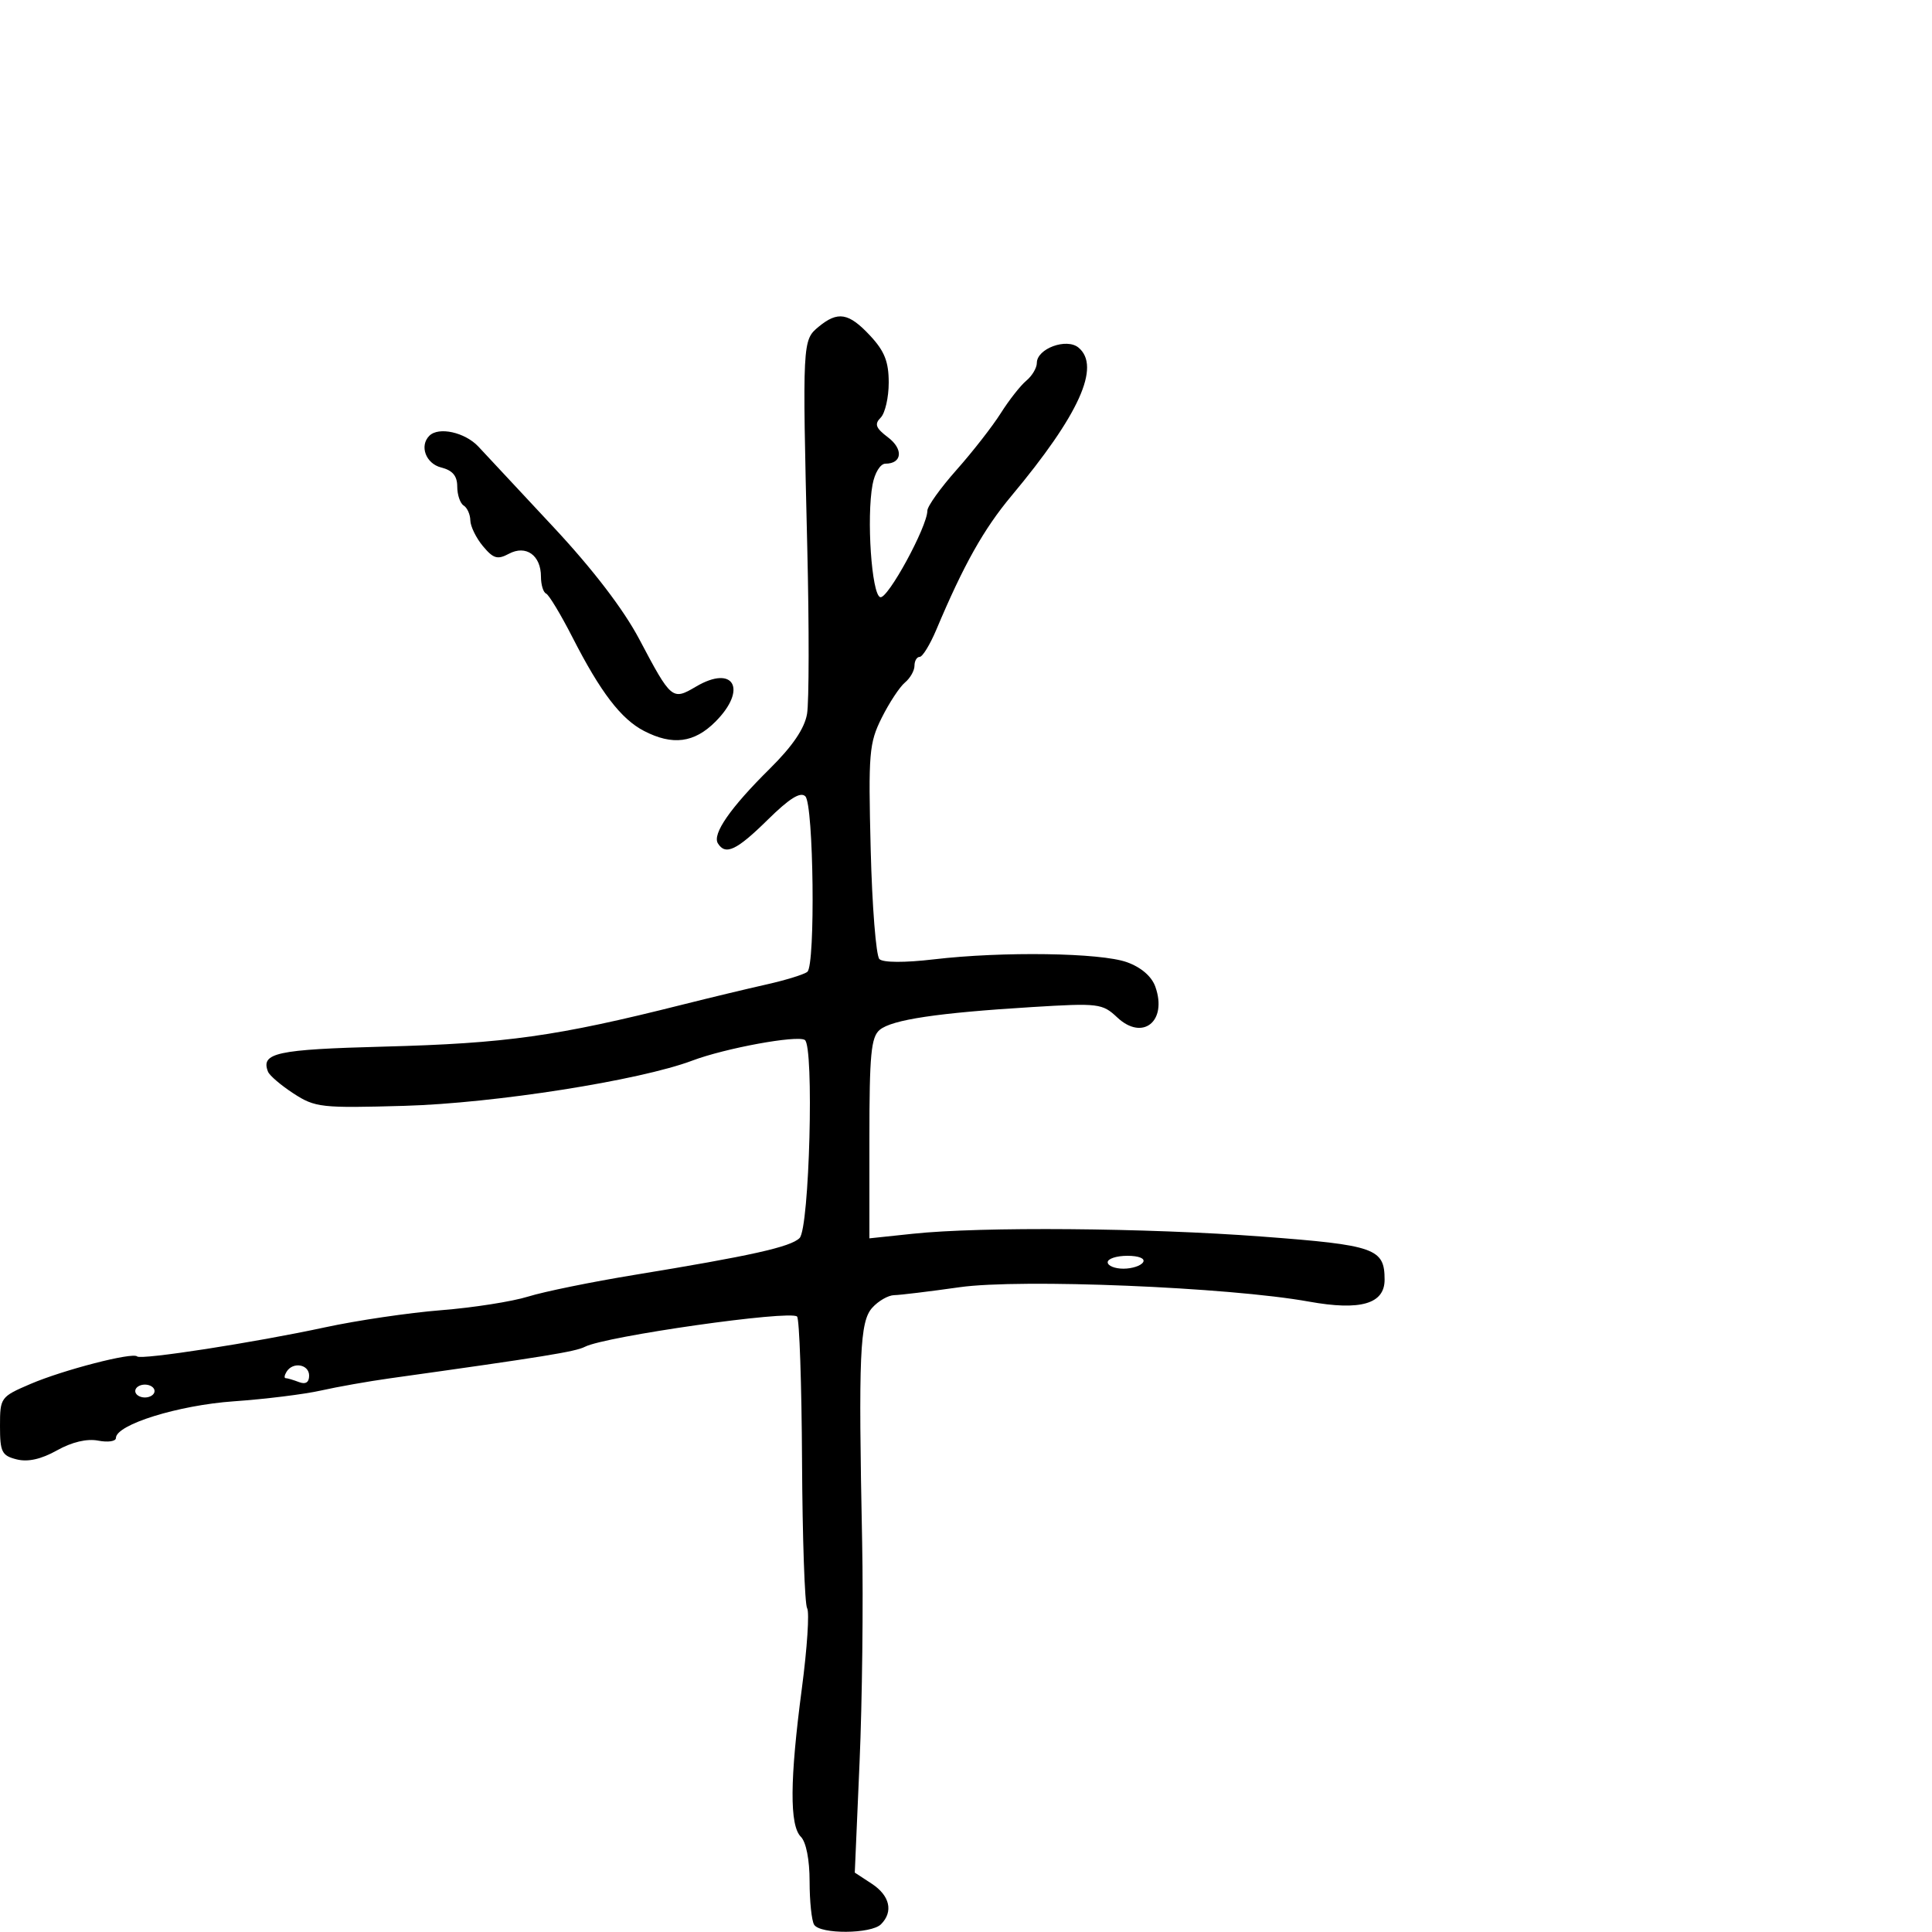 <svg xmlns="http://www.w3.org/2000/svg" width="300" height="300" viewBox="0 0 300 300" version="1.1">
  <defs/>
  <path d="M127.103,50.75 C130.102,48.273 131.784,48.558 135.099,52.106 C137.346,54.511 138,56.158 138,59.406 C138,61.713 137.438,64.164 136.75,64.854 C135.749,65.858 135.978,66.469 137.894,67.917 C140.311,69.743 140.086,72 137.486,72 C136.702,72 135.826,73.424 135.488,75.25 C134.534,80.39 135.345,92.289 136.679,92.73 C137.823,93.108 144,81.775 144,79.298 C144,78.621 146.038,75.772 148.529,72.967 C151.021,70.162 154.109,66.203 155.393,64.169 C156.677,62.135 158.464,59.86 159.364,59.113 C160.264,58.366 161,57.126 161,56.356 C161,54.133 165.614,52.435 167.47,53.975 C170.976,56.885 167.573,64.409 157.056,77 C152.747,82.159 149.639,87.694 145.405,97.75 C144.42,100.087 143.252,102 142.808,102 C142.363,102 142,102.62 142,103.378 C142,104.135 141.332,105.31 140.515,105.987 C139.699,106.665 138.077,109.129 136.912,111.462 C134.955,115.38 134.824,116.943 135.199,131.855 C135.422,140.738 136.031,148.42 136.553,148.927 C137.124,149.483 140.477,149.499 145,148.968 C155.703,147.712 170.903,147.937 175,149.413 C177.203,150.207 178.834,151.618 179.402,153.22 C181.302,158.583 177.434,161.695 173.482,157.983 C171.176,155.816 170.578,155.744 160.283,156.375 C145.577,157.277 138.508,158.333 136.604,159.914 C135.258,161.031 135,163.742 135,176.767 L135,192.289 L141.75,191.576 C152.392,190.451 177.982,190.659 196,192.017 C213.542,193.339 215,193.852 215,198.713 C215,202.475 211.255,203.558 203.242,202.111 C190.812,199.867 158.467,198.536 149,199.879 C144.325,200.542 139.754,201.096 138.842,201.111 C137.931,201.126 136.405,202 135.451,203.054 C133.503,205.206 133.284,210.27 133.874,239.5 C134.062,248.85 133.882,264.212 133.473,273.638 L132.73,290.777 L135.365,292.503 C138.182,294.349 138.751,296.849 136.8,298.8 C135.277,300.323 127.348,300.372 126.416,298.864 C126.03,298.24 125.714,295.218 125.714,292.15 C125.714,288.786 125.176,286.033 124.357,285.214 C122.589,283.446 122.637,276.37 124.514,262.164 C125.337,255.929 125.706,250.333 125.332,249.728 C124.958,249.123 124.602,238.833 124.54,226.861 C124.478,214.889 124.131,204.798 123.769,204.435 C122.731,203.398 94.007,207.49 90.823,209.129 C89.34,209.892 84.448,210.683 60.5,214.032 C57.2,214.493 52.393,215.345 49.818,215.924 C47.244,216.504 41.169,217.255 36.318,217.594 C27.693,218.197 18,221.213 18,223.295 C18,223.811 16.763,223.994 15.25,223.701 C13.501,223.363 11.169,223.914 8.843,225.216 C6.392,226.589 4.331,227.049 2.593,226.613 C0.281,226.032 0,225.472 0,221.445 C0,217.011 0.086,216.892 4.741,214.897 C9.829,212.716 20.603,209.936 21.293,210.626 C21.871,211.204 39.587,208.461 50.5,206.102 C55.45,205.033 63.55,203.838 68.5,203.448 C73.45,203.057 79.525,202.106 82,201.334 C84.475,200.562 91.9,199.047 98.5,197.967 C116.607,195.003 122.775,193.628 124.158,192.244 C125.69,190.71 126.435,162.387 124.968,161.48 C123.734,160.717 112.618,162.76 107.5,164.689 C99.325,167.772 76.783,171.315 62.815,171.714 C49.879,172.083 48.937,171.978 45.587,169.802 C43.638,168.536 41.851,167.009 41.614,166.409 C40.466,163.491 42.926,162.958 59.57,162.519 C78.645,162.017 86.386,160.928 106,155.993 C110.125,154.955 115.975,153.549 119,152.87 C122.025,152.191 124.891,151.304 125.369,150.898 C126.633,149.827 126.344,124.944 125.053,123.653 C124.299,122.899 122.589,123.965 119.209,127.294 C114.387,132.044 112.652,132.865 111.473,130.956 C110.574,129.502 113.425,125.403 119.54,119.356 C123.062,115.873 124.928,113.128 125.317,110.856 C125.633,109.01 125.649,97.375 125.352,85 C124.588,53.087 124.602,52.816 127.103,50.75 Z M66.667,67.667 C68.117,66.216 72.212,67.125 74.298,69.361 C75.509,70.659 80.768,76.298 85.984,81.892 C92.088,88.438 96.827,94.635 99.279,99.277 C104.235,108.658 104.393,108.79 108.062,106.623 C113.96,103.138 116.116,107.038 111.077,112.077 C107.795,115.359 104.431,115.792 100.002,113.501 C96.437,111.657 93.248,107.488 88.911,99 C87.084,95.425 85.232,92.35 84.795,92.167 C84.358,91.983 84,90.801 84,89.539 C84,86.226 81.675,84.568 79.021,85.989 C77.253,86.935 76.605,86.745 74.991,84.808 C73.932,83.539 73.052,81.739 73.033,80.809 C73.015,79.879 72.55,78.84 72,78.5 C71.45,78.16 71,76.832 71,75.549 C71,73.895 70.273,73.034 68.5,72.589 C66.125,71.993 65.098,69.236 66.667,67.667 Z M172,196 C172,196.55 173.098,197 174.441,197 C175.784,197 177.16,196.55 177.5,196 C177.861,195.417 176.844,195 175.059,195 C173.377,195 172,195.45 172,196 Z M44.5,213 C44.16,213.55 44.097,214 44.359,214 C44.622,214 45.548,214.273 46.418,214.607 C47.456,215.005 48,214.662 48,213.607 C48,211.843 45.485,211.407 44.5,213 Z M21,216 C21,216.55 21.675,217 22.5,217 C23.325,217 24,216.55 24,216 C24,215.45 23.325,215 22.5,215 C21.675,215 21,215.45 21,216 Z"/>
</svg>

